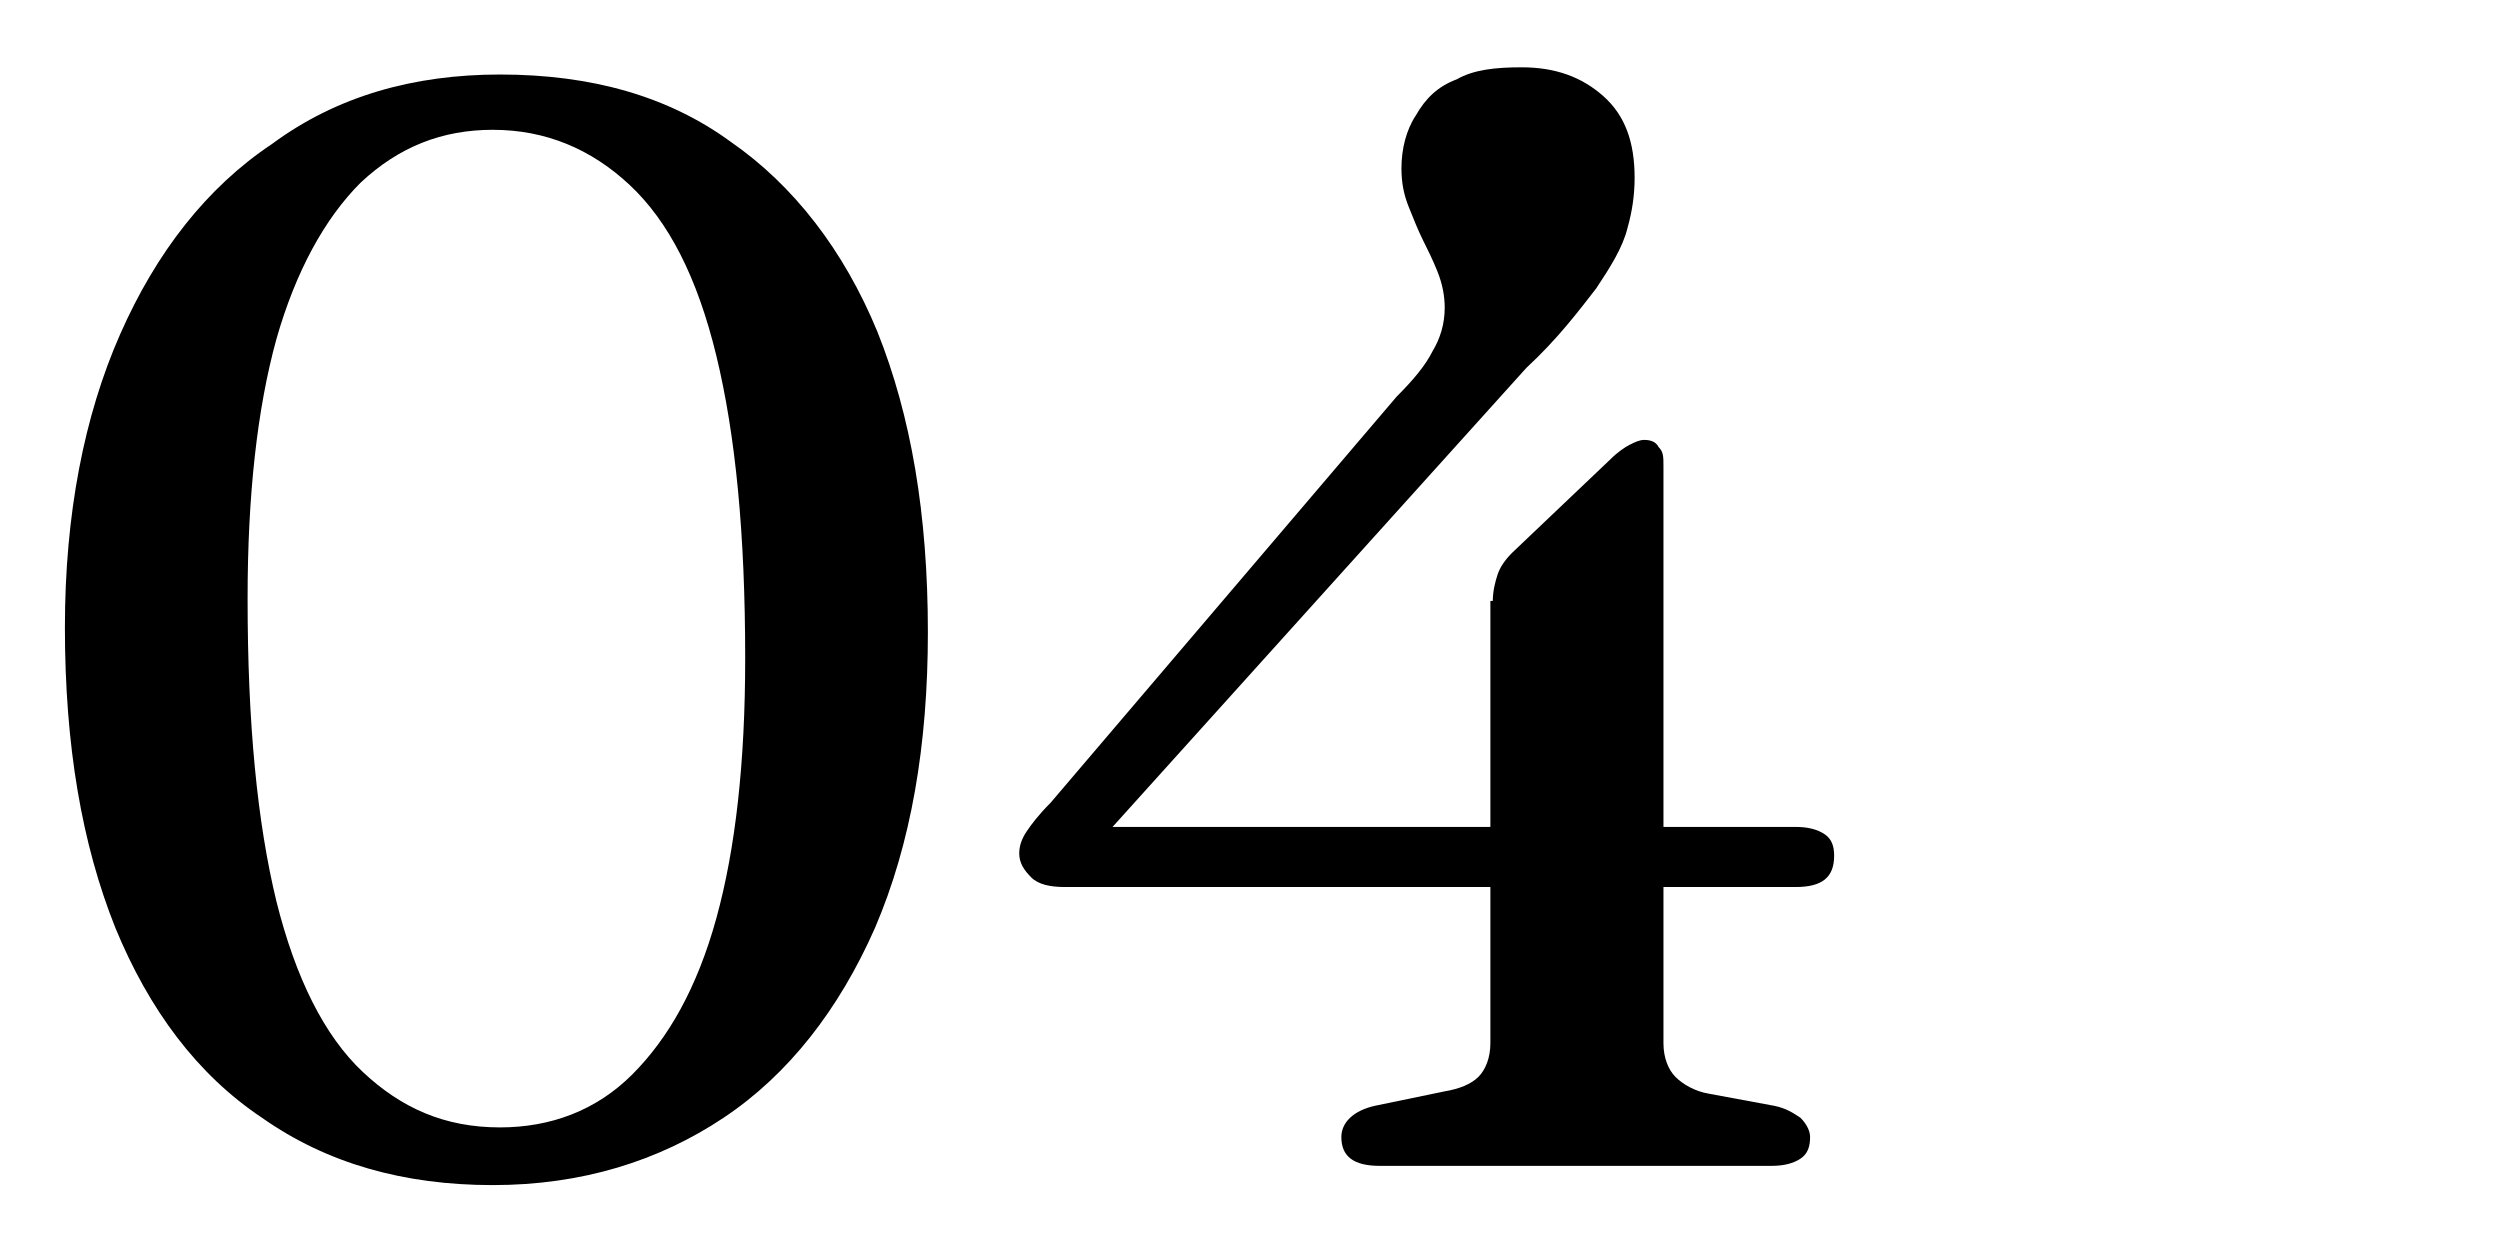 <?xml version="1.0" encoding="utf-8"?>
<!-- Generator: Adobe Illustrator 26.3.1, SVG Export Plug-In . SVG Version: 6.00 Build 0)  -->
<svg version="1.1" id="Layer_1" xmlns="http://www.w3.org/2000/svg" xmlns:xlink="http://www.w3.org/1999/xlink" x="0px" y="0px"
	 viewBox="0 0 104 52.1" style="enable-background:new 0 0 104 52.1;" xml:space="preserve">
<g>
	<path d="M20.8,3.1c3.8,0,7,0.9,9.6,2.8c2.6,1.8,4.7,4.5,6.1,7.9c1.4,3.5,2.1,7.6,2.1,12.5c0,4.7-0.7,8.8-2.2,12.3
		c-1.5,3.4-3.6,6.1-6.3,7.9c-2.7,1.8-5.9,2.8-9.6,2.8c-3.7,0-6.9-0.9-9.6-2.8c-2.7-1.8-4.7-4.5-6.1-7.9c-1.4-3.5-2.1-7.6-2.1-12.5
		c0-4.7,0.8-8.8,2.3-12.2c1.5-3.4,3.6-6.1,6.3-7.9C14,4,17.2,3.1,20.8,3.1z M31,27.4c0-5.2-0.4-9.3-1.2-12.6s-2-5.6-3.6-7.1
		c-1.6-1.5-3.5-2.3-5.7-2.3c-2.1,0-3.9,0.7-5.5,2.2c-1.5,1.5-2.7,3.7-3.5,6.5c-0.8,2.9-1.2,6.5-1.2,10.8c0,5.2,0.4,9.3,1.2,12.6
		c0.8,3.2,2,5.6,3.6,7.1c1.6,1.5,3.4,2.3,5.7,2.3c2.1,0,4-0.7,5.5-2.2s2.7-3.6,3.5-6.5S31,31.7,31,27.4z"/>
	<path d="M58.1,16.5c0.7-0.7,1.2-1.3,1.5-1.9c0.3-0.5,0.5-1.1,0.5-1.8c0-0.5-0.1-1-0.3-1.5s-0.4-0.9-0.6-1.3
		c-0.2-0.4-0.4-0.9-0.6-1.4s-0.3-1-0.3-1.6c0-0.8,0.2-1.6,0.6-2.2c0.4-0.7,0.9-1.2,1.7-1.5c0.7-0.4,1.6-0.5,2.7-0.5
		c1.4,0,2.5,0.4,3.4,1.2c0.9,0.8,1.3,1.9,1.3,3.4c0,0.7-0.1,1.4-0.3,2.1c-0.2,0.8-0.7,1.6-1.3,2.5c-0.7,0.9-1.6,2.1-2.9,3.3
		L45.2,35.6l-0.4-1.2h29.9c0.5,0,0.9,0.1,1.2,0.3s0.4,0.5,0.4,0.9c0,0.9-0.5,1.3-1.6,1.3H44.3c-0.6,0-1.1-0.1-1.4-0.4
		c-0.3-0.3-0.5-0.6-0.5-1c0-0.3,0.1-0.6,0.3-0.9s0.5-0.7,1-1.2L58.1,16.5z M62.1,25c0-0.4,0.1-0.8,0.2-1.1c0.1-0.3,0.3-0.6,0.6-0.9
		l4.1-3.9c0.3-0.3,0.6-0.5,0.8-0.6c0.2-0.1,0.4-0.2,0.6-0.2c0.3,0,0.5,0.1,0.6,0.3c0.2,0.2,0.2,0.4,0.2,0.8l0,24
		c0,0.6,0.2,1.1,0.5,1.4c0.3,0.3,0.8,0.6,1.4,0.7l2.7,0.5c0.5,0.1,0.8,0.3,1.1,0.5c0.2,0.2,0.4,0.5,0.4,0.8c0,0.4-0.1,0.7-0.4,0.9
		c-0.3,0.2-0.7,0.3-1.2,0.3H57.4c-1.1,0-1.6-0.4-1.6-1.2c0-0.6,0.5-1.1,1.4-1.3l2.9-0.6c0.6-0.1,1.1-0.3,1.4-0.6
		c0.3-0.3,0.5-0.8,0.5-1.4V25z"/>
</g>
</svg>

